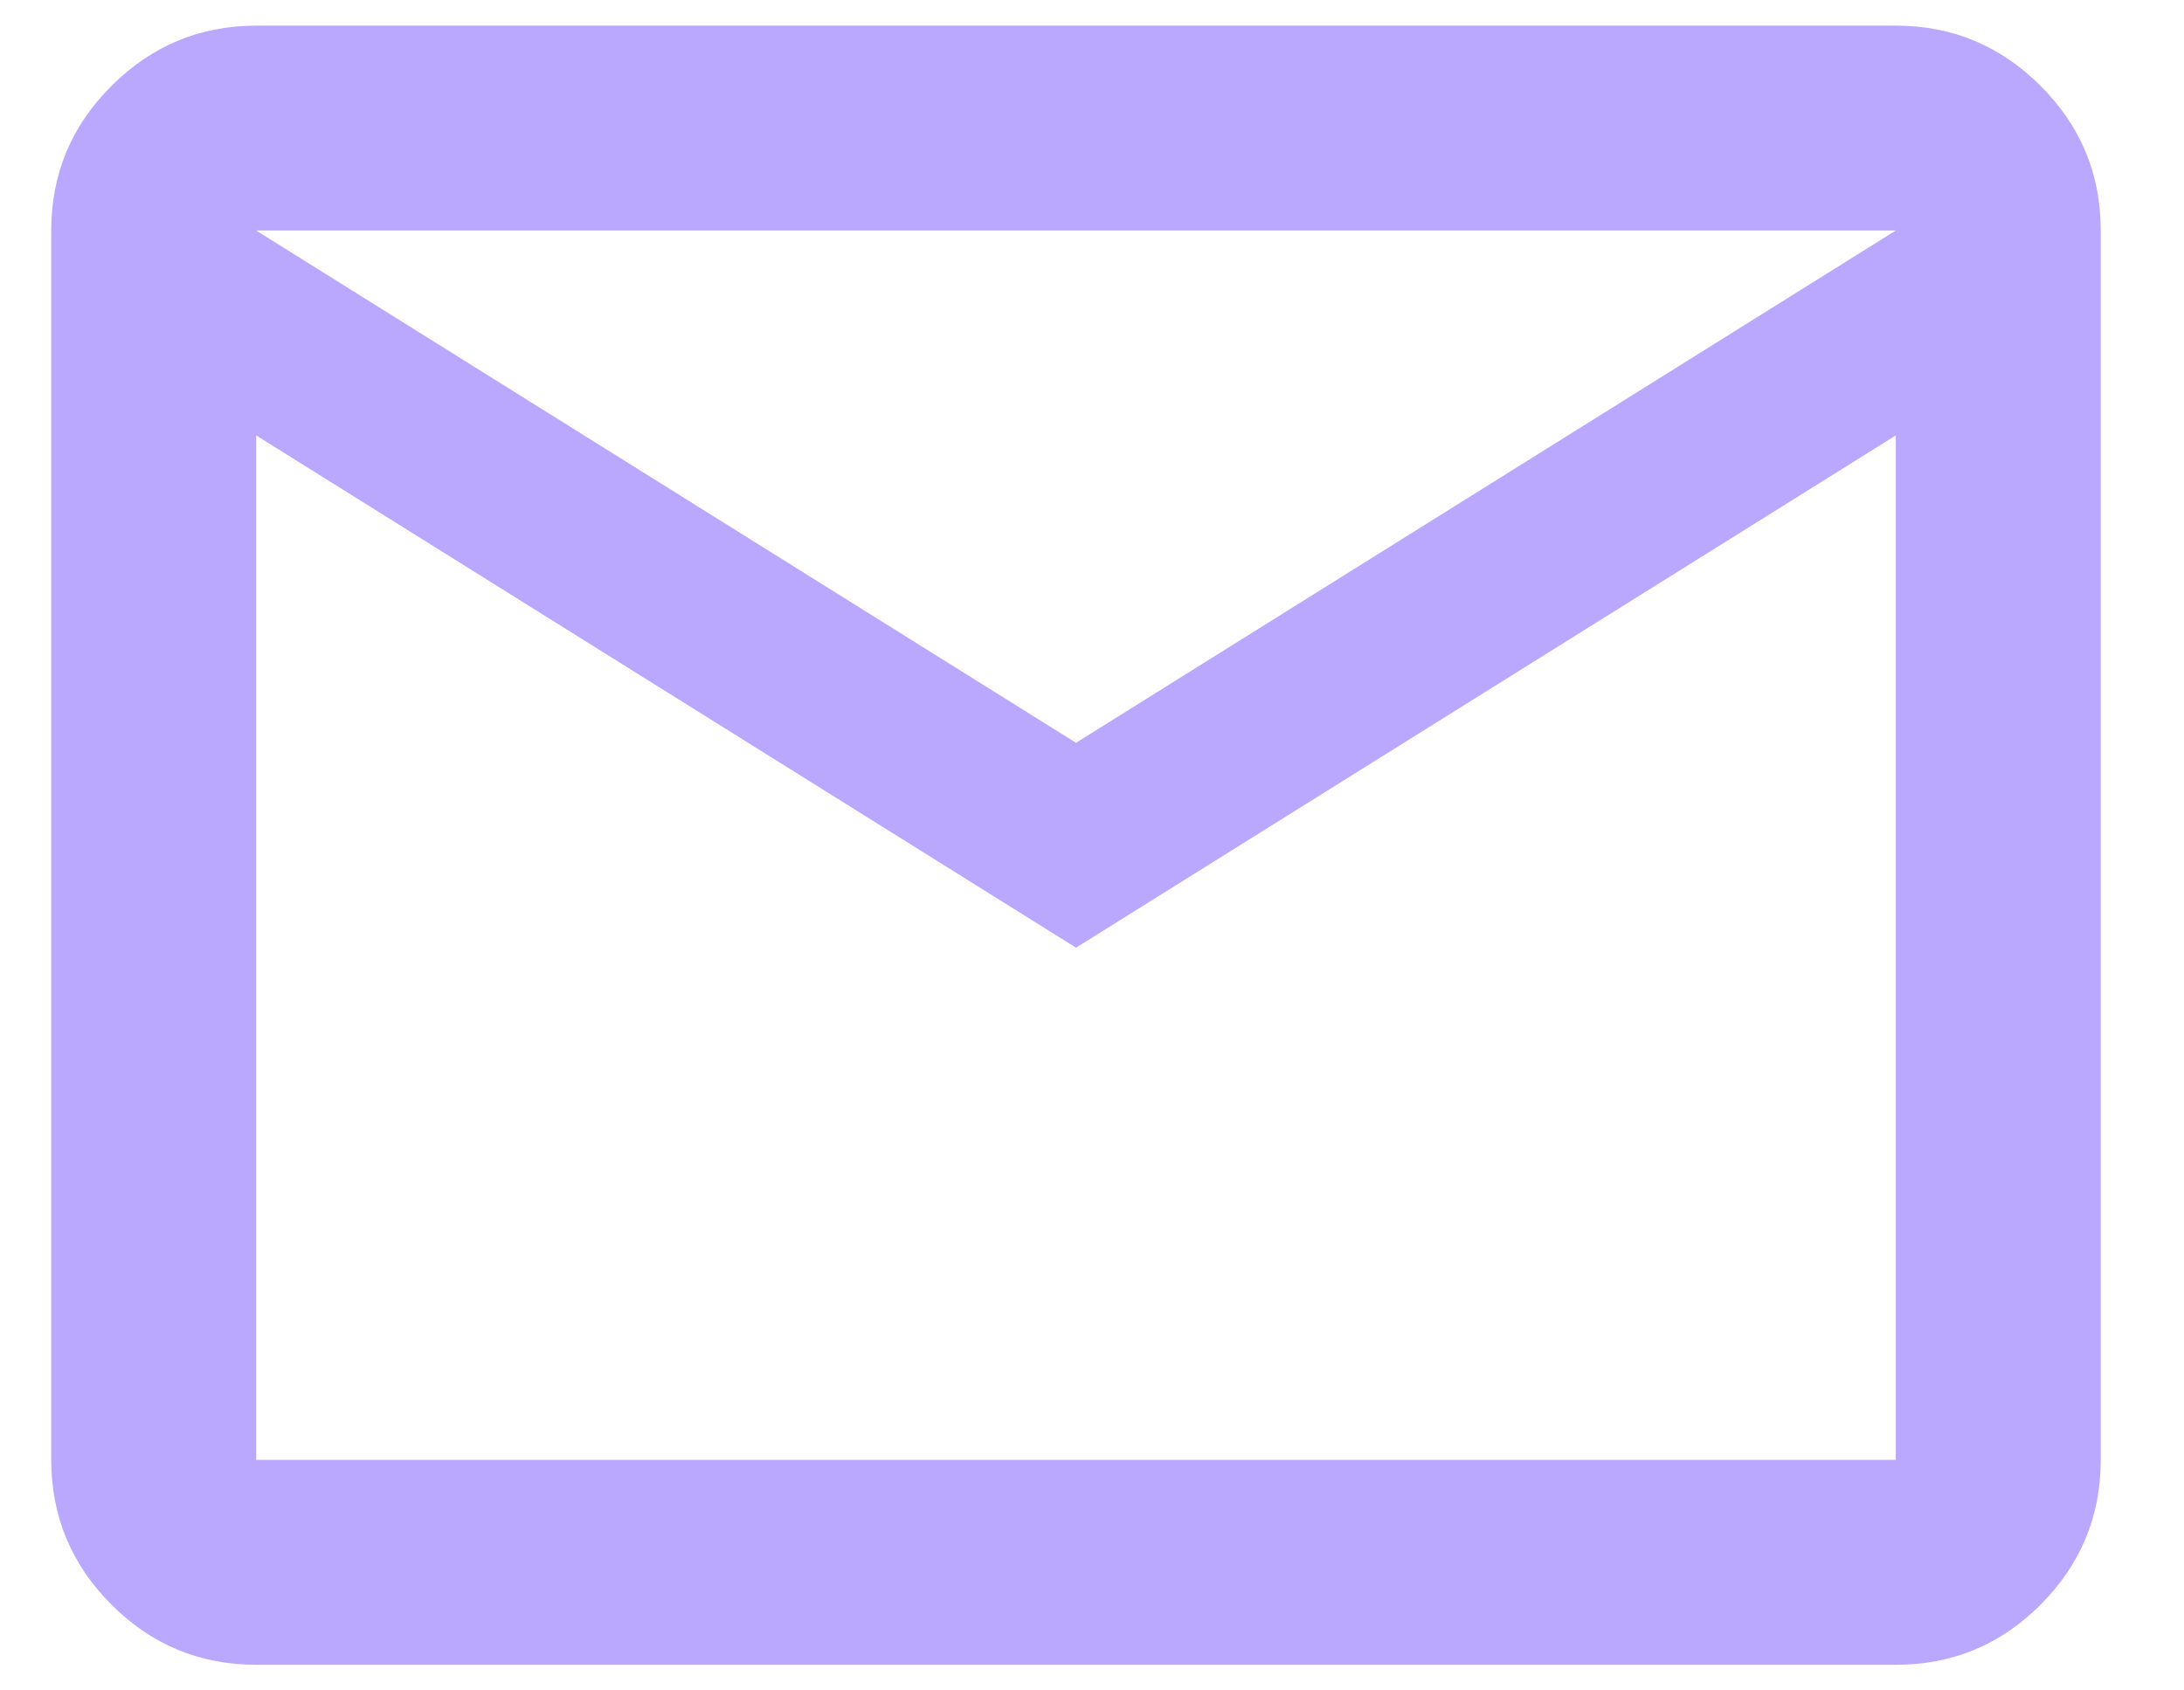 <svg width="31" height="24" viewBox="0 0 31 24" fill="none"
    xmlns="http://www.w3.org/2000/svg">
    <path d="M3.636 23.636C2.836 23.636 2.152 23.352 1.583 22.783C1.013 22.213 0.728 21.528 0.727 20.727V3.273C0.727 2.473 1.012 1.788 1.583 1.219C2.153 0.65 2.837 0.365 3.636 0.364H26.909C27.709 0.364 28.394 0.649 28.964 1.219C29.535 1.789 29.819 2.474 29.818 3.273V20.727C29.818 21.527 29.534 22.212 28.964 22.783C28.395 23.353 27.71 23.637 26.909 23.636H3.636ZM15.273 13.455L3.636 6.182V20.727H26.909V6.182L15.273 13.455ZM15.273 10.546L26.909 3.273H3.636L15.273 10.546ZM3.636 6.182V3.273V20.727V6.182Z" fill="#baa8ff"/>
</svg>
